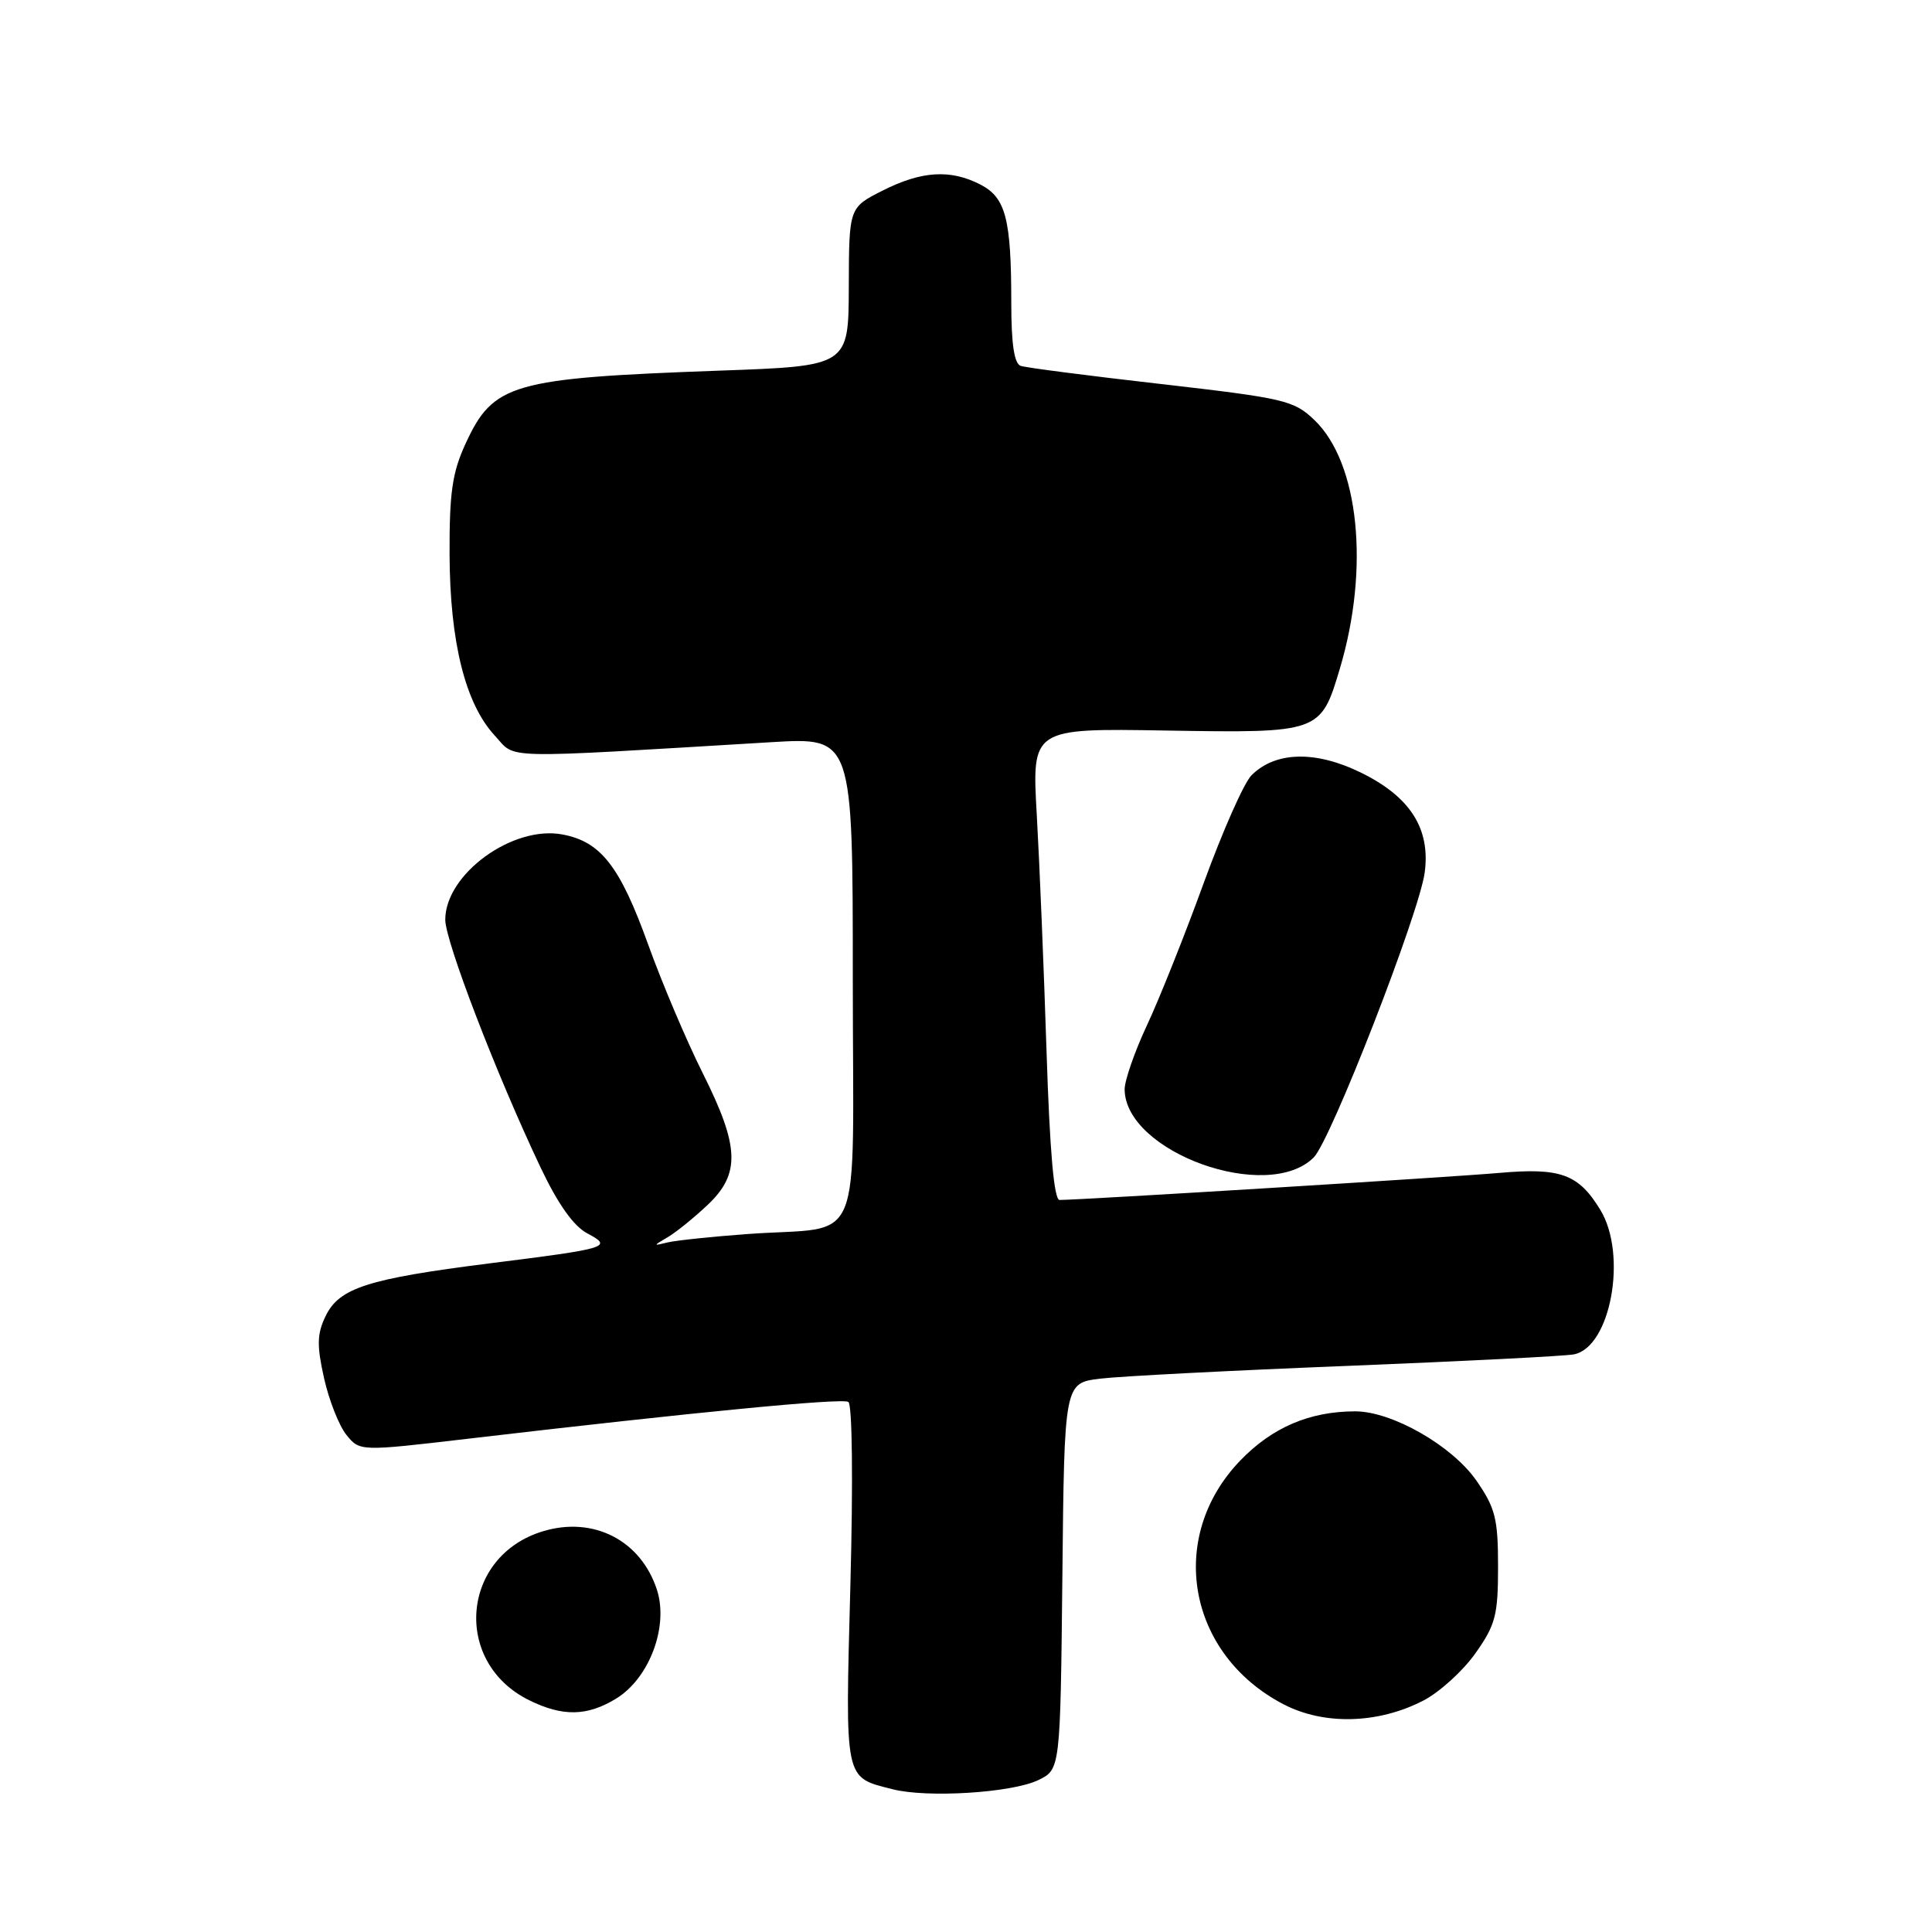 <?xml version="1.0" encoding="UTF-8" standalone="no"?>
<!DOCTYPE svg PUBLIC "-//W3C//DTD SVG 1.1//EN" "http://www.w3.org/Graphics/SVG/1.1/DTD/svg11.dtd" >
<svg xmlns="http://www.w3.org/2000/svg" xmlns:xlink="http://www.w3.org/1999/xlink" version="1.1" viewBox="0 0 256 256">
 <g >
 <path fill="currentColor"
d=" M 137.56 235.88 C 140.50 234.47 140.50 234.47 140.77 208.87 C 141.03 183.26 141.03 183.26 145.77 182.68 C 148.37 182.36 163.10 181.60 178.50 180.99 C 193.90 180.37 207.42 179.69 208.55 179.46 C 213.43 178.51 215.67 166.25 212.05 160.31 C 209.15 155.56 206.79 154.70 198.62 155.42 C 192.29 155.98 143.20 159.00 140.40 159.00 C 139.66 159.00 139.10 152.58 138.67 139.25 C 138.32 128.39 137.74 114.33 137.38 108.00 C 136.72 96.50 136.72 96.50 154.48 96.80 C 174.90 97.14 175.00 97.10 177.54 88.59 C 181.51 75.28 180.08 61.33 174.17 55.66 C 171.44 53.05 170.24 52.77 153.88 50.89 C 144.32 49.80 135.94 48.72 135.25 48.48 C 134.39 48.19 134.00 45.59 134.00 40.16 C 134.00 29.01 133.27 26.19 129.92 24.46 C 125.95 22.41 122.13 22.64 116.96 25.25 C 112.50 27.50 112.50 27.50 112.47 38.00 C 112.44 48.50 112.44 48.50 95.37 49.11 C 67.76 50.11 65.36 50.80 61.67 58.83 C 59.92 62.64 59.54 65.34 59.57 73.50 C 59.62 85.09 61.66 93.27 65.57 97.48 C 68.47 100.61 65.51 100.54 102.25 98.34 C 113.00 97.70 113.00 97.70 113.00 129.77 C 113.00 166.58 114.75 162.36 99.00 163.52 C 94.33 163.86 89.60 164.36 88.50 164.62 C 86.50 165.10 86.50 165.10 88.50 163.92 C 89.60 163.27 91.96 161.36 93.75 159.67 C 98.13 155.54 98.00 151.95 93.13 142.23 C 91.00 137.98 87.73 130.29 85.88 125.14 C 82.14 114.76 79.61 111.52 74.52 110.57 C 67.93 109.33 59.00 115.83 59.00 121.87 C 59.00 124.73 65.83 142.49 71.65 154.74 C 73.92 159.52 76.00 162.46 77.79 163.41 C 81.25 165.25 80.73 165.41 64.81 167.41 C 48.70 169.45 44.93 170.66 43.14 174.40 C 42.00 176.76 41.97 178.28 42.94 182.62 C 43.59 185.54 44.93 188.92 45.90 190.13 C 47.68 192.32 47.68 192.32 62.09 190.63 C 92.10 187.11 111.53 185.23 112.41 185.76 C 112.93 186.08 113.05 196.20 112.68 210.06 C 111.99 236.22 111.83 235.44 118.26 237.08 C 122.84 238.26 134.06 237.56 137.56 235.88 Z  M 188.59 225.34 C 190.74 224.23 193.85 221.41 195.50 219.07 C 198.17 215.30 198.50 214.02 198.50 207.58 C 198.50 201.23 198.14 199.82 195.64 196.20 C 192.42 191.56 184.44 187.00 179.55 187.01 C 173.52 187.02 168.57 189.14 164.34 193.53 C 154.57 203.67 157.32 219.18 170.06 225.82 C 175.43 228.62 182.61 228.43 188.59 225.34 Z  M 81.63 225.08 C 86.06 222.38 88.64 215.47 87.03 210.60 C 84.89 204.10 78.64 200.89 71.98 202.89 C 61.09 206.15 59.92 220.27 70.12 225.29 C 74.56 227.48 77.80 227.42 81.63 225.08 Z  M 174.08 153.36 C 176.35 151.08 188.05 121.04 188.78 115.62 C 189.56 109.80 186.86 105.57 180.32 102.37 C 174.31 99.43 169.00 99.56 165.83 102.73 C 164.84 103.71 162.00 110.14 159.50 117.00 C 157.01 123.86 153.62 132.35 151.98 135.85 C 150.34 139.36 149.01 143.19 149.02 144.36 C 149.11 152.69 167.99 159.47 174.08 153.36 Z "/>
</g>
</svg>